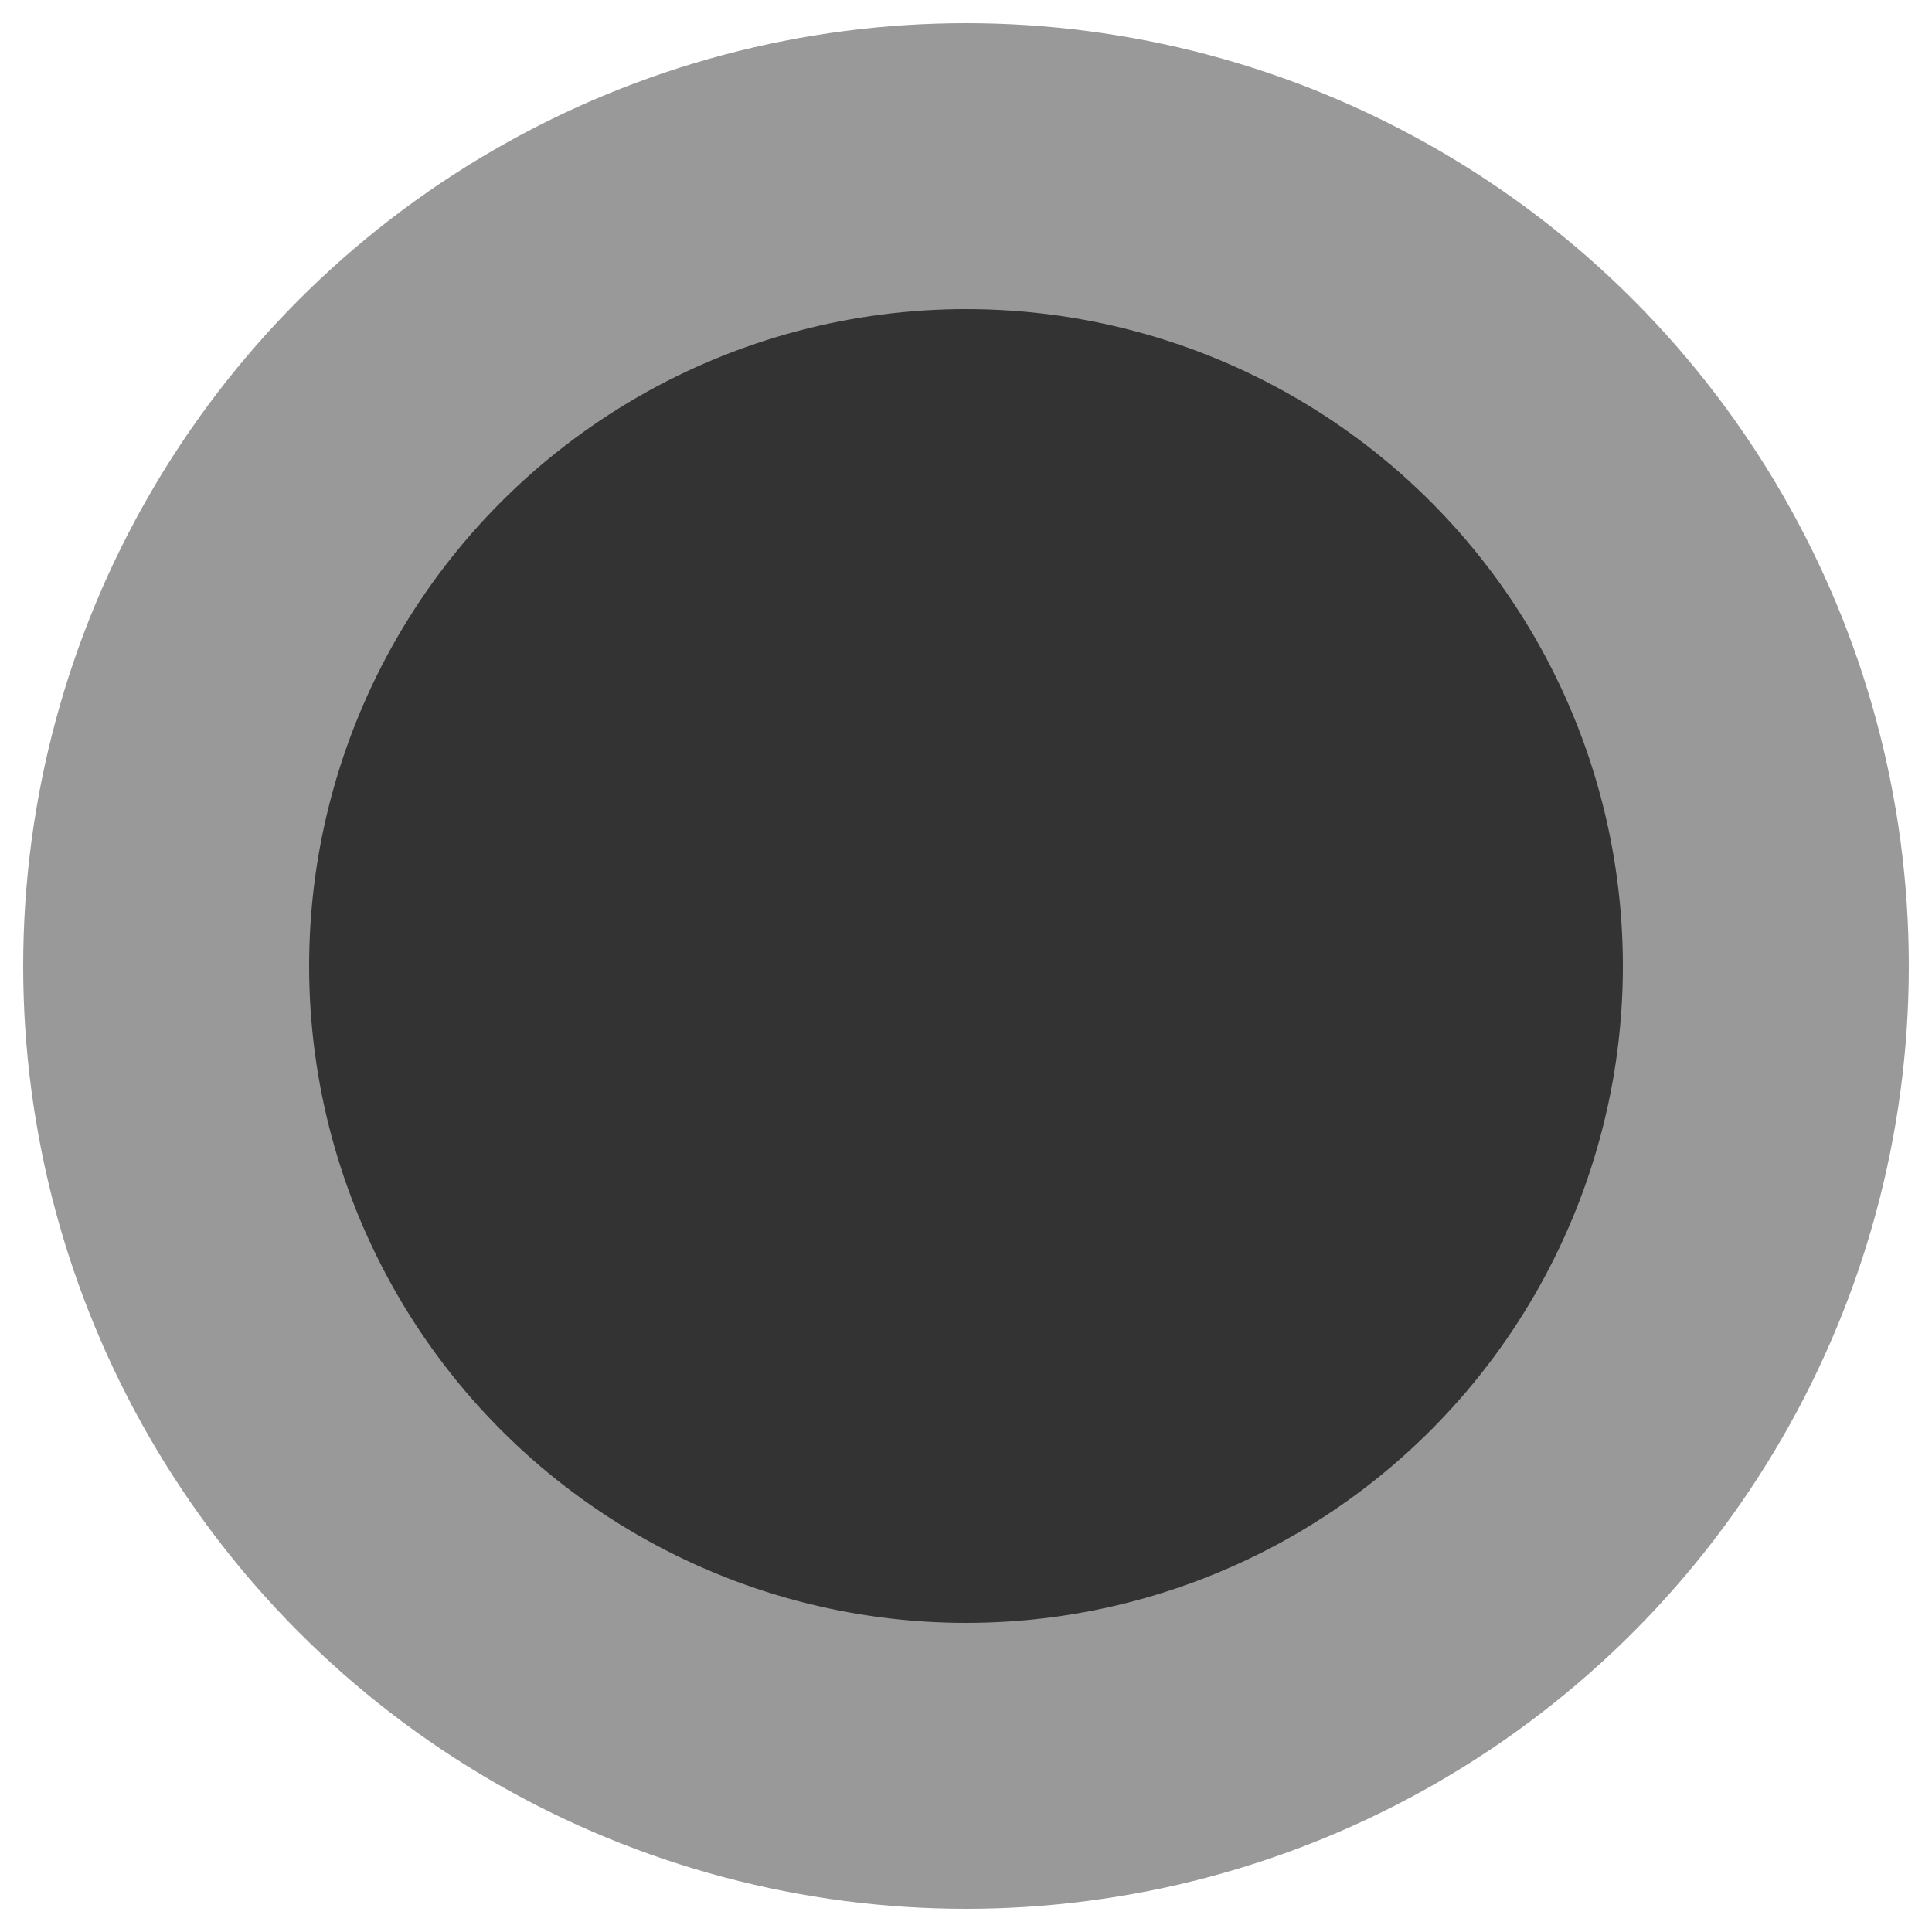 <svg xmlns="http://www.w3.org/2000/svg" viewBox="0 0 50 50"><defs><style>.cls-1{opacity:0.5;}.cls-2{fill:#333;}</style></defs><title>marker-cluster</title><g id="cluster"><g class="cls-1"><circle class="cls-2" cx="25" cy="25" r="24.4"/></g><circle class="cls-2" cx="25" cy="25" r="17"/></g></svg>